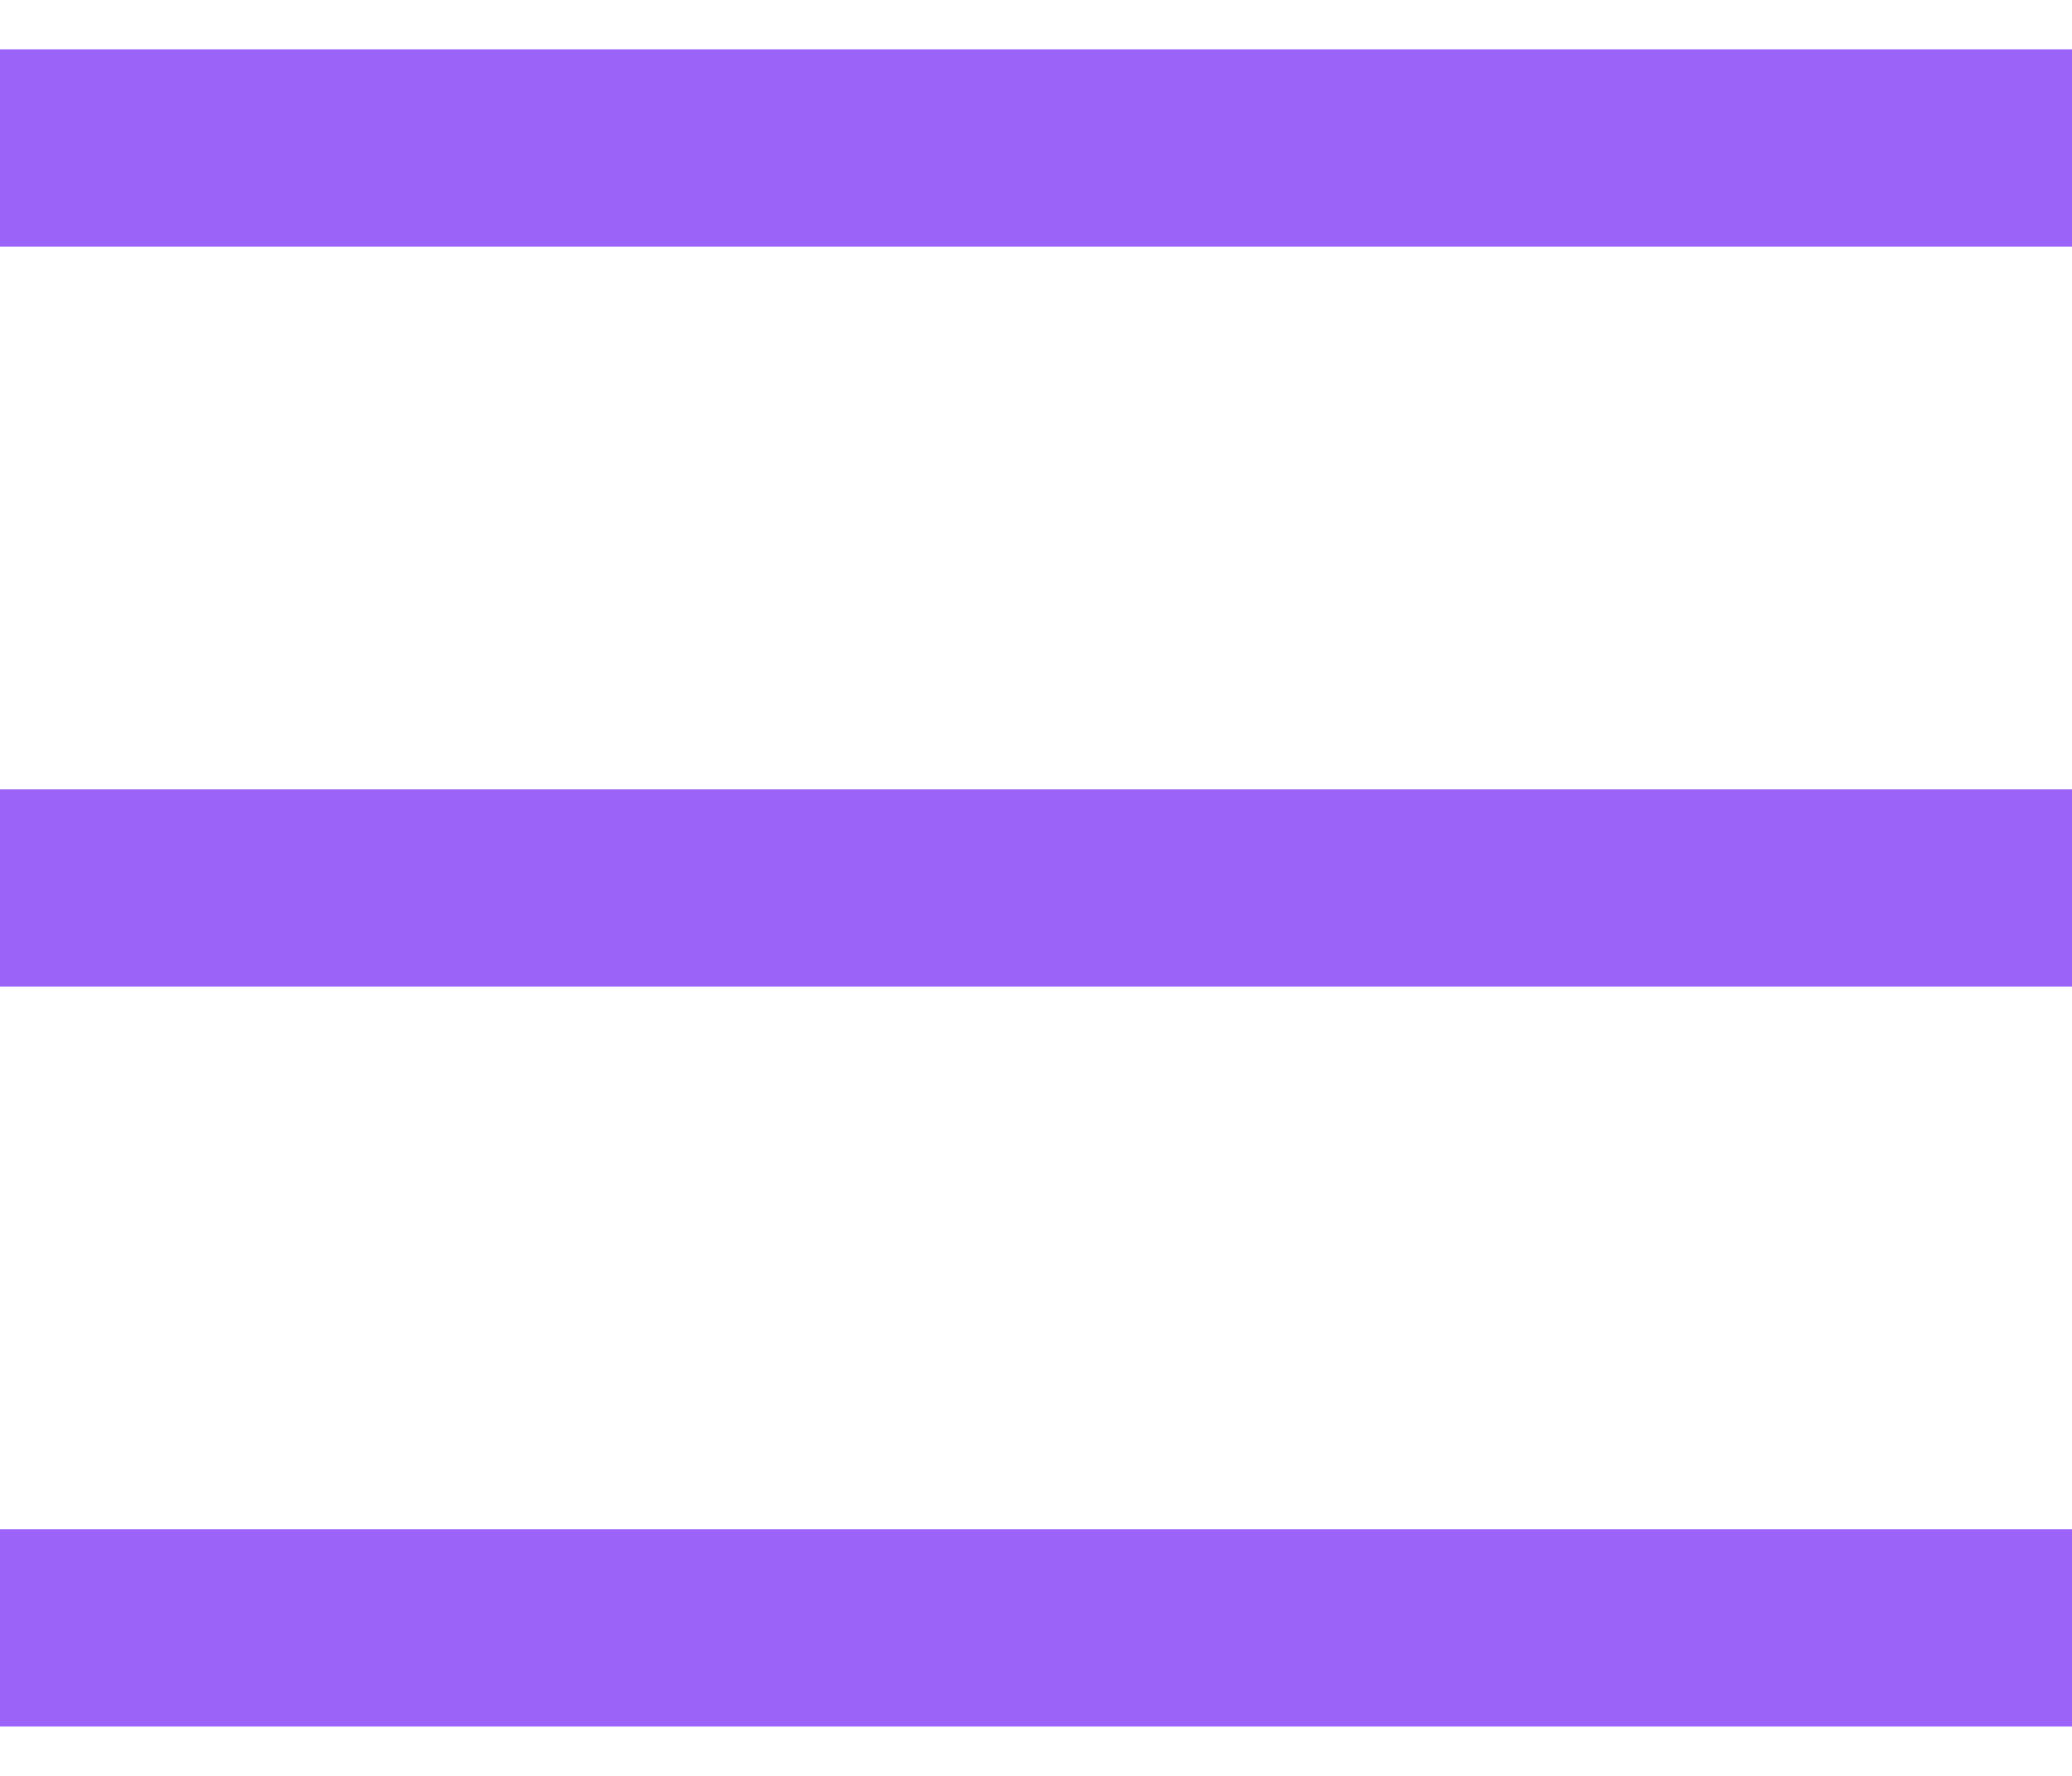 <svg width="21" height="18" viewBox="0 0 21 18" fill="none" xmlns="http://www.w3.org/2000/svg">
<path d="M0 0.5H21V2.5H0V0.5Z" fill="#9B63F8"/>
<path d="M0 8H21V10H0V8Z" fill="#9B63F8"/>
<path d="M0 15.5H21V17.5H0V15.5Z" fill="#9B63F8"/>
</svg>
